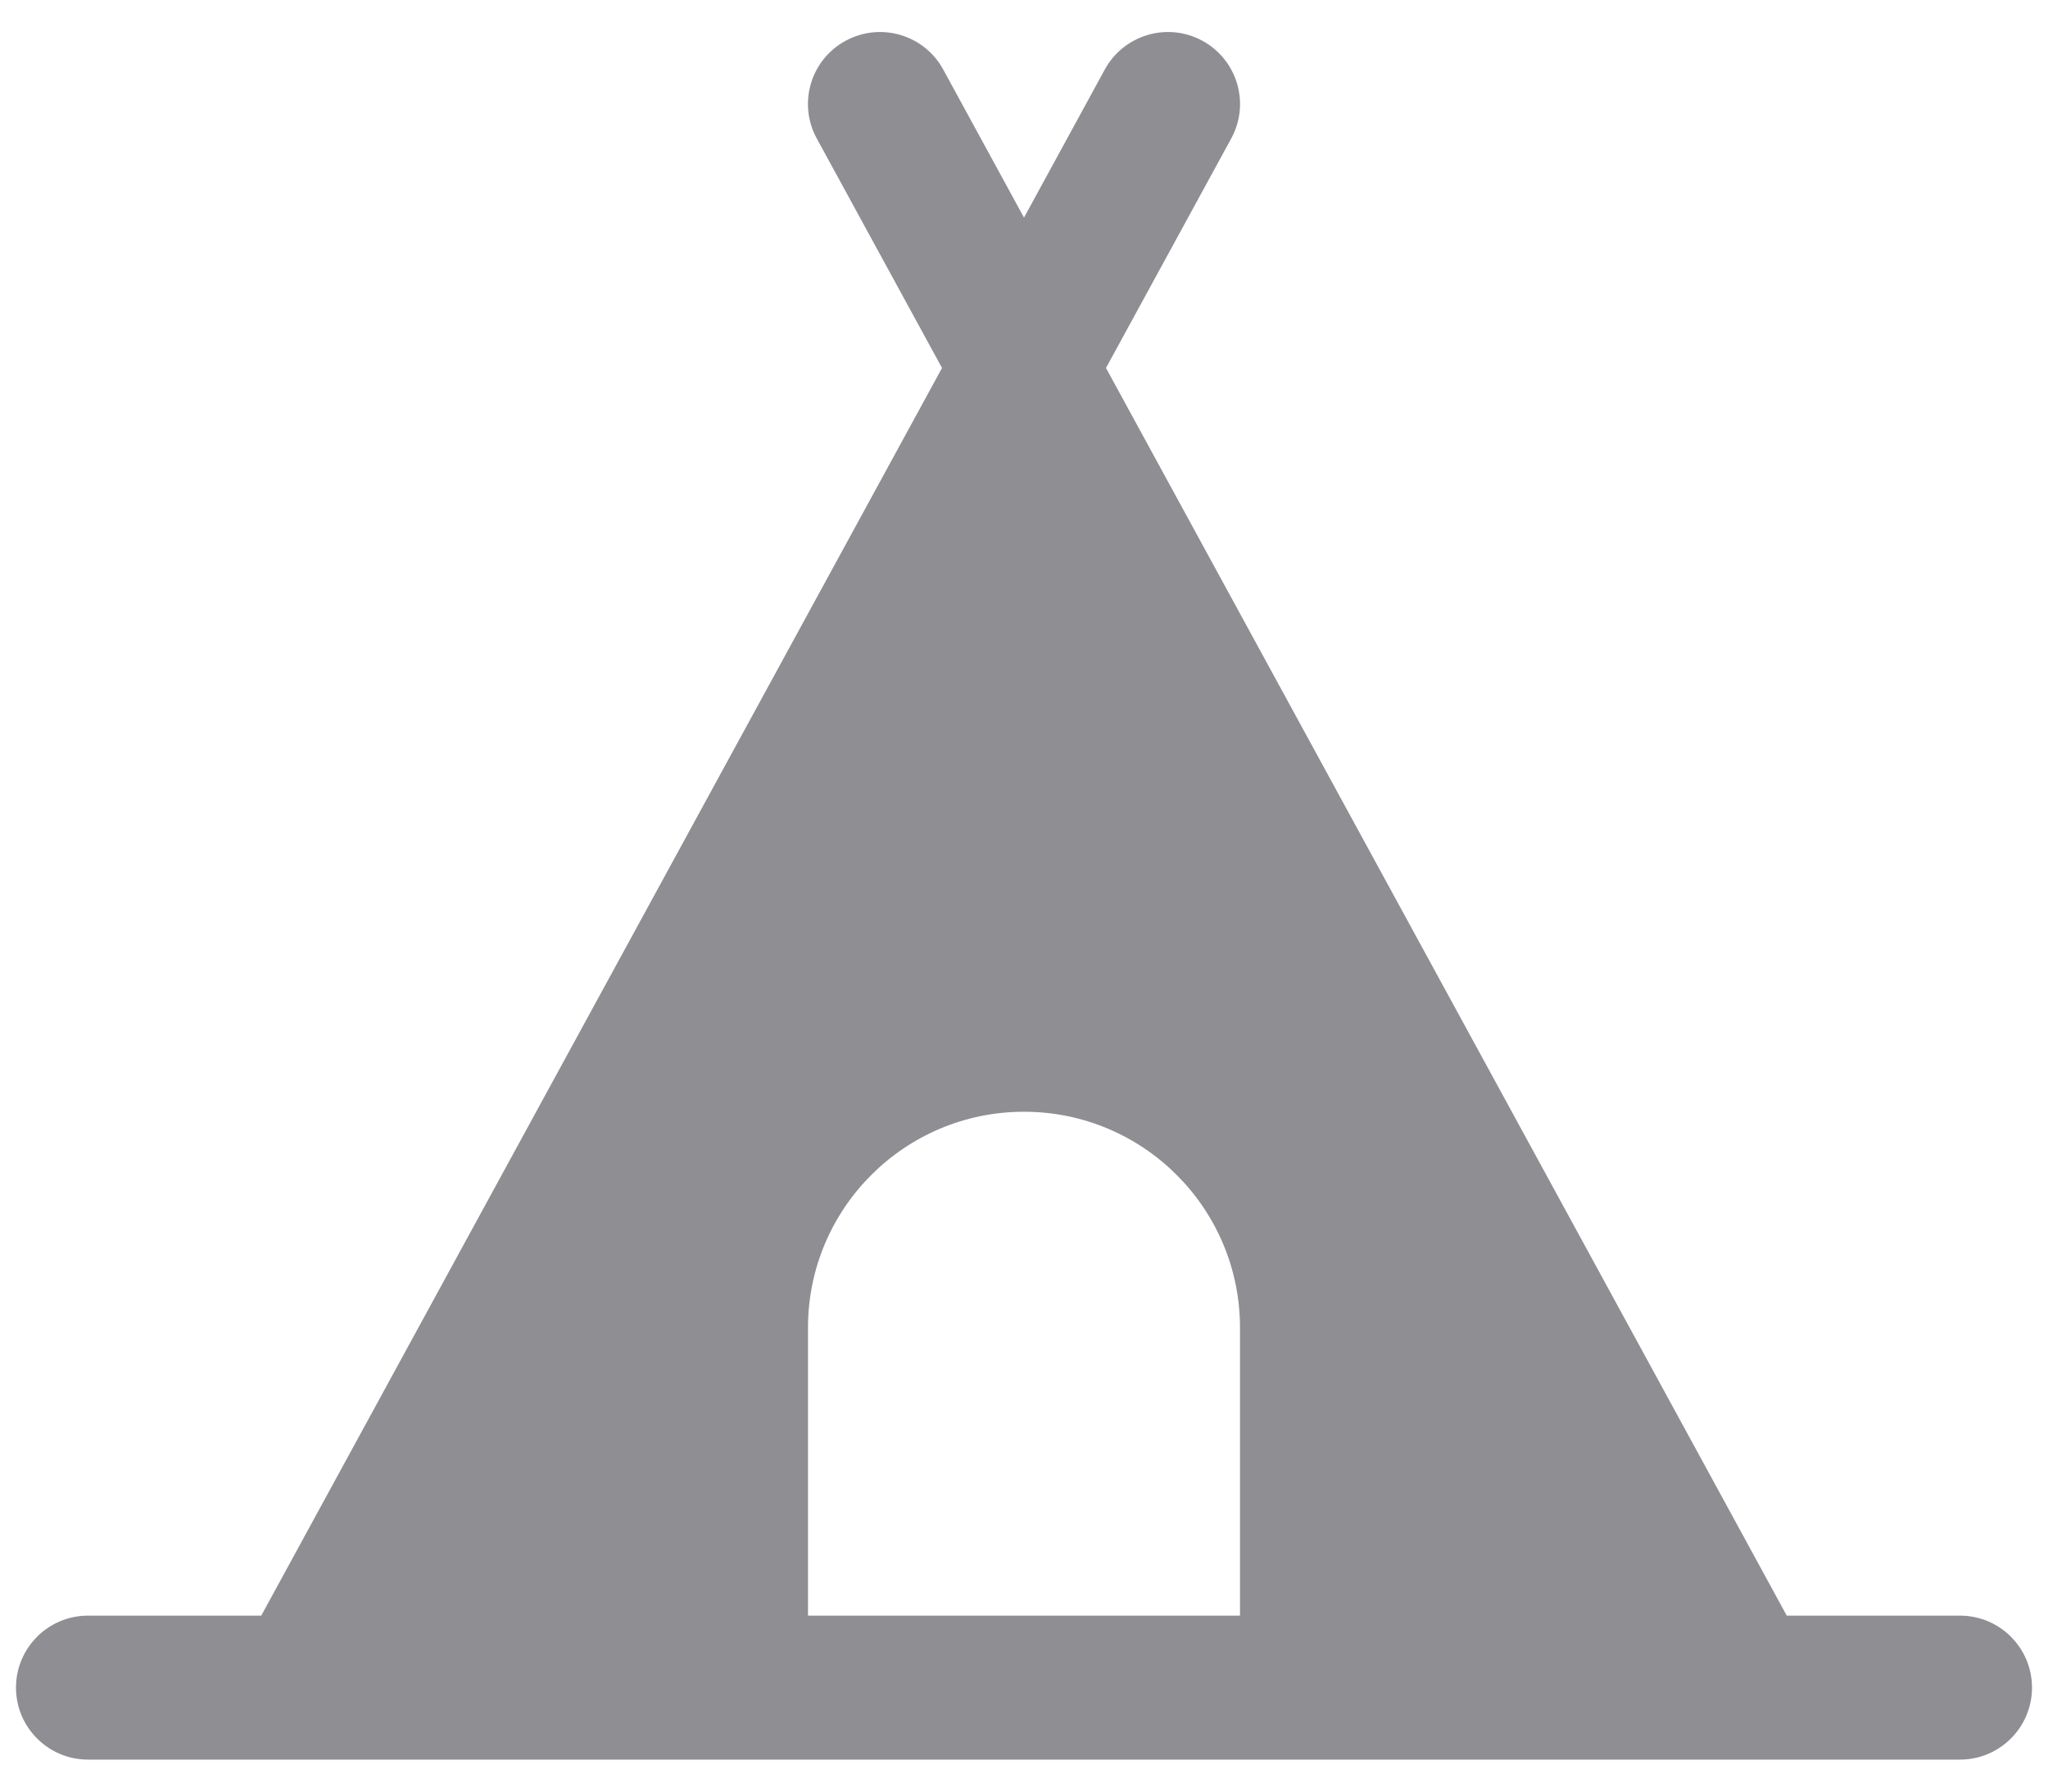 <svg width="32" height="28" viewBox="0 0 32 28" fill="none" xmlns="http://www.w3.org/2000/svg">
<path d="M30.625 25.25H27.918L17.281 5.751L19.238 2.164C19.536 1.619 19.334 0.936 18.789 0.638C18.243 0.34 17.56 0.542 17.262 1.087L16 3.401L14.738 1.087C14.441 0.542 13.759 0.34 13.211 0.638C12.665 0.936 12.464 1.619 12.762 2.164L14.719 5.751L4.082 25.25H1.375C0.754 25.25 0.25 25.754 0.25 26.375C0.25 26.996 0.754 27.5 1.375 27.5H30.625C31.246 27.5 31.75 26.996 31.75 26.375C31.75 25.754 31.246 25.25 30.625 25.25ZM19.375 25.25H12.625V20.75C12.625 18.886 14.136 17.375 16 17.375C17.864 17.375 19.375 18.886 19.375 20.75V25.25Z" fill="#8E8E93"/>
</svg>

